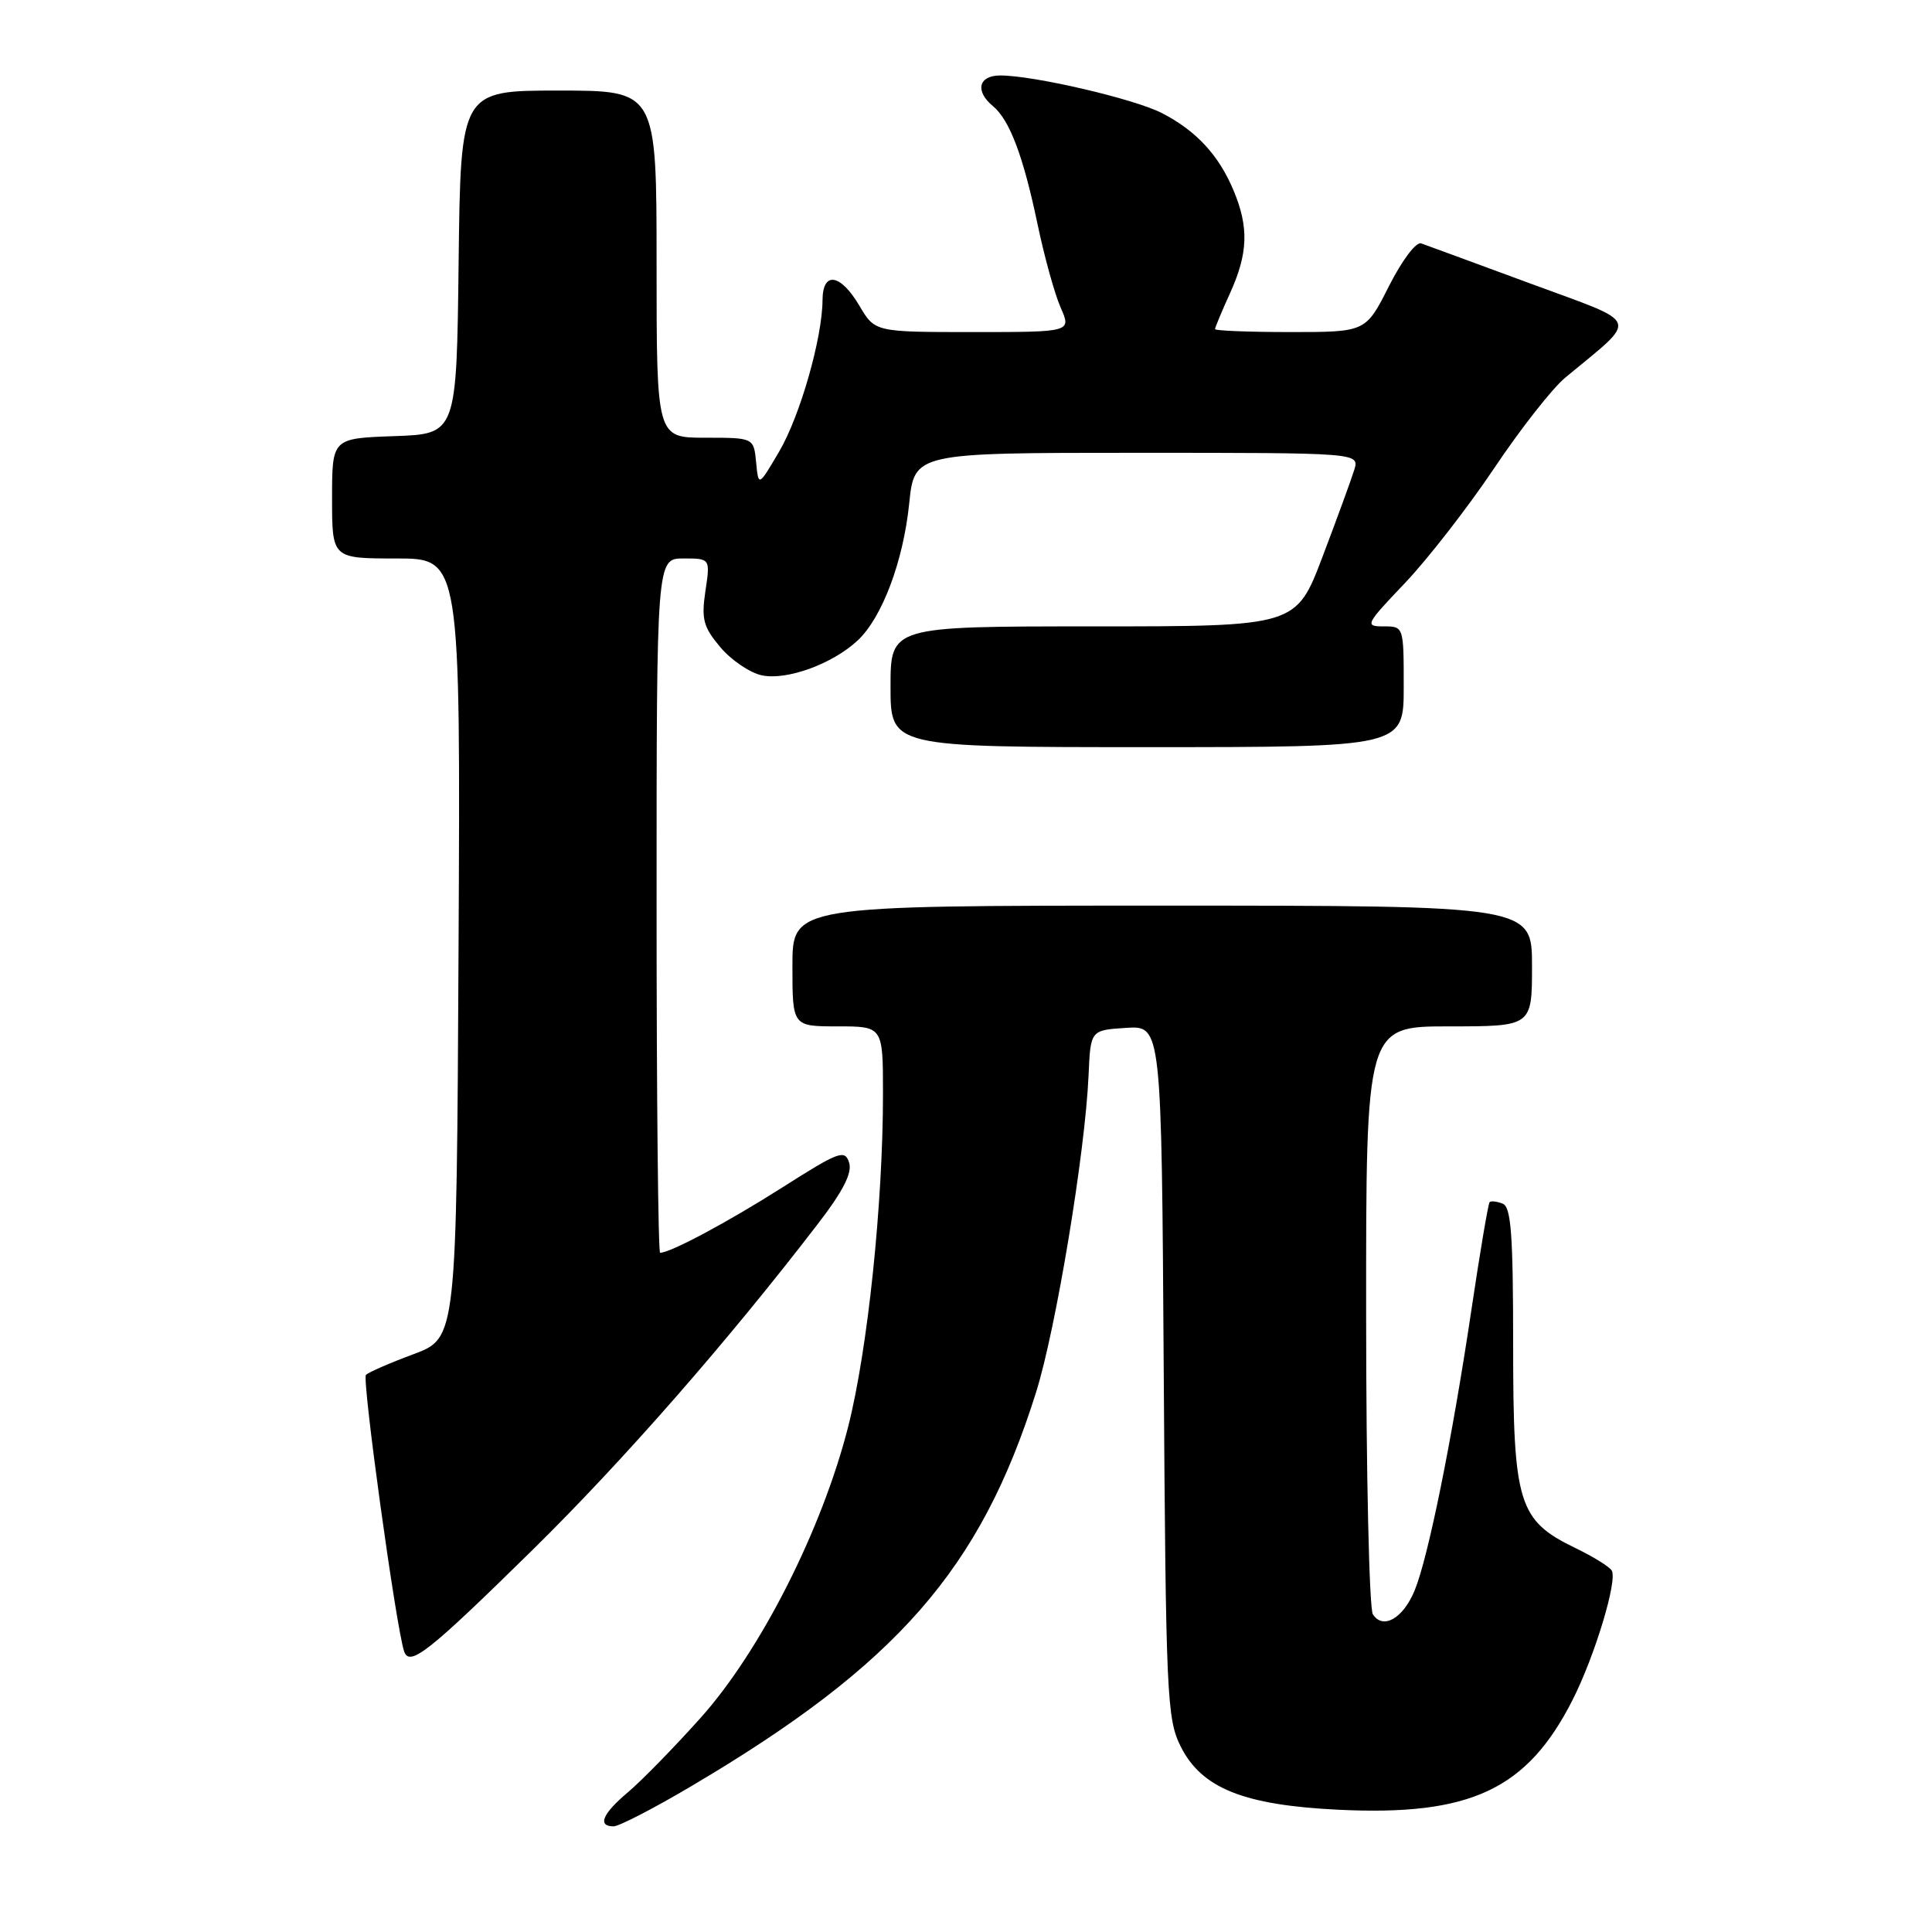 <?xml version="1.0" encoding="UTF-8" standalone="no"?>
<!DOCTYPE svg PUBLIC "-//W3C//DTD SVG 1.1//EN" "http://www.w3.org/Graphics/SVG/1.1/DTD/svg11.dtd" >
<svg xmlns="http://www.w3.org/2000/svg" xmlns:xlink="http://www.w3.org/1999/xlink" version="1.1" viewBox="0 0 256 256">
 <g >
 <path fill="currentColor"
d=" M 91.63 236.66 C 118.85 220.58 129.92 207.93 137.28 184.50 C 139.92 176.10 143.79 152.72 144.24 142.50 C 144.50 136.50 144.50 136.50 149.20 136.20 C 153.91 135.89 153.91 135.89 154.20 181.70 C 154.48 224.58 154.62 227.75 156.43 231.38 C 159.19 236.94 164.77 239.19 177.34 239.80 C 194.85 240.65 202.35 237.13 208.38 225.24 C 211.32 219.44 214.36 209.39 213.56 208.10 C 213.25 207.59 211.07 206.24 208.72 205.11 C 201.18 201.45 200.50 199.25 200.50 178.26 C 200.50 163.59 200.23 159.92 199.11 159.49 C 198.34 159.19 197.56 159.10 197.38 159.29 C 197.20 159.47 196.11 165.89 194.97 173.56 C 192.40 190.81 189.23 206.45 187.44 210.76 C 185.91 214.47 183.24 215.98 181.91 213.90 C 181.43 213.13 181.02 195.29 181.02 174.25 C 181.00 136.00 181.00 136.00 192.00 136.00 C 203.00 136.00 203.00 136.00 203.00 128.00 C 203.00 120.00 203.00 120.00 154.00 120.00 C 105.00 120.00 105.00 120.00 105.00 128.00 C 105.00 136.00 105.00 136.00 111.00 136.00 C 117.00 136.00 117.00 136.00 117.00 144.95 C 117.00 159.49 114.98 178.80 112.40 188.99 C 108.94 202.65 100.77 218.78 92.82 227.64 C 89.31 231.56 84.99 235.98 83.22 237.47 C 79.83 240.32 79.12 242.00 81.30 242.00 C 82.02 242.00 86.67 239.60 91.63 236.66 Z  M 70.60 205.34 C 82.62 193.51 96.36 177.81 108.32 162.24 C 111.72 157.83 112.95 155.41 112.51 154.05 C 111.95 152.28 111.17 152.57 103.70 157.32 C 96.47 161.92 88.83 166.00 87.47 166.00 C 87.21 166.00 87.00 145.30 87.00 120.00 C 87.00 74.00 87.00 74.00 90.56 74.00 C 94.12 74.00 94.12 74.00 93.47 78.32 C 92.92 82.05 93.19 83.07 95.44 85.75 C 96.88 87.46 99.35 89.14 100.92 89.48 C 104.21 90.20 110.33 87.98 113.66 84.85 C 116.89 81.82 119.68 74.39 120.47 66.75 C 121.16 60.00 121.16 60.00 150.65 60.00 C 180.13 60.00 180.13 60.00 179.45 62.25 C 179.07 63.49 177.18 68.66 175.25 73.75 C 171.74 83.00 171.74 83.00 144.87 83.00 C 118.00 83.00 118.00 83.00 118.00 91.00 C 118.00 99.00 118.00 99.00 152.00 99.00 C 186.00 99.00 186.00 99.00 186.00 91.00 C 186.00 83.01 186.00 83.00 183.35 83.00 C 180.80 83.00 180.92 82.76 186.17 77.25 C 189.17 74.09 194.49 67.25 197.98 62.05 C 201.46 56.85 205.70 51.45 207.39 50.05 C 217.22 41.88 217.66 43.07 202.81 37.58 C 195.49 34.88 188.96 32.47 188.31 32.25 C 187.64 32.01 185.76 34.52 184.04 37.92 C 180.97 44.00 180.97 44.00 170.99 44.00 C 165.49 44.00 161.00 43.82 161.00 43.61 C 161.00 43.39 161.89 41.26 162.98 38.86 C 165.38 33.58 165.50 30.12 163.45 25.23 C 161.50 20.56 158.49 17.31 153.95 14.98 C 150.26 13.09 136.98 10.00 132.54 10.00 C 129.66 10.00 129.16 12.06 131.56 14.05 C 133.78 15.89 135.58 20.65 137.47 29.66 C 138.37 33.97 139.75 38.96 140.54 40.75 C 141.97 44.00 141.97 44.00 128.95 44.00 C 115.93 44.00 115.93 44.00 113.87 40.50 C 111.36 36.26 109.01 35.90 108.99 39.75 C 108.96 44.82 106.01 55.13 103.24 59.84 C 100.50 64.50 100.50 64.50 100.19 61.25 C 99.87 58.00 99.87 58.00 93.44 58.00 C 87.00 58.00 87.00 58.00 87.00 35.00 C 87.00 12.00 87.00 12.00 74.02 12.00 C 61.04 12.00 61.04 12.00 60.77 34.75 C 60.50 57.50 60.50 57.50 52.25 57.79 C 44.00 58.08 44.00 58.08 44.00 66.04 C 44.00 74.00 44.00 74.00 52.51 74.00 C 61.02 74.00 61.02 74.00 60.76 125.65 C 60.50 177.30 60.50 177.30 54.81 179.43 C 51.68 180.59 48.84 181.83 48.49 182.18 C 47.94 182.73 52.46 215.50 53.54 218.79 C 54.25 220.93 56.73 218.97 70.60 205.34 Z "/>
</g>
</svg>